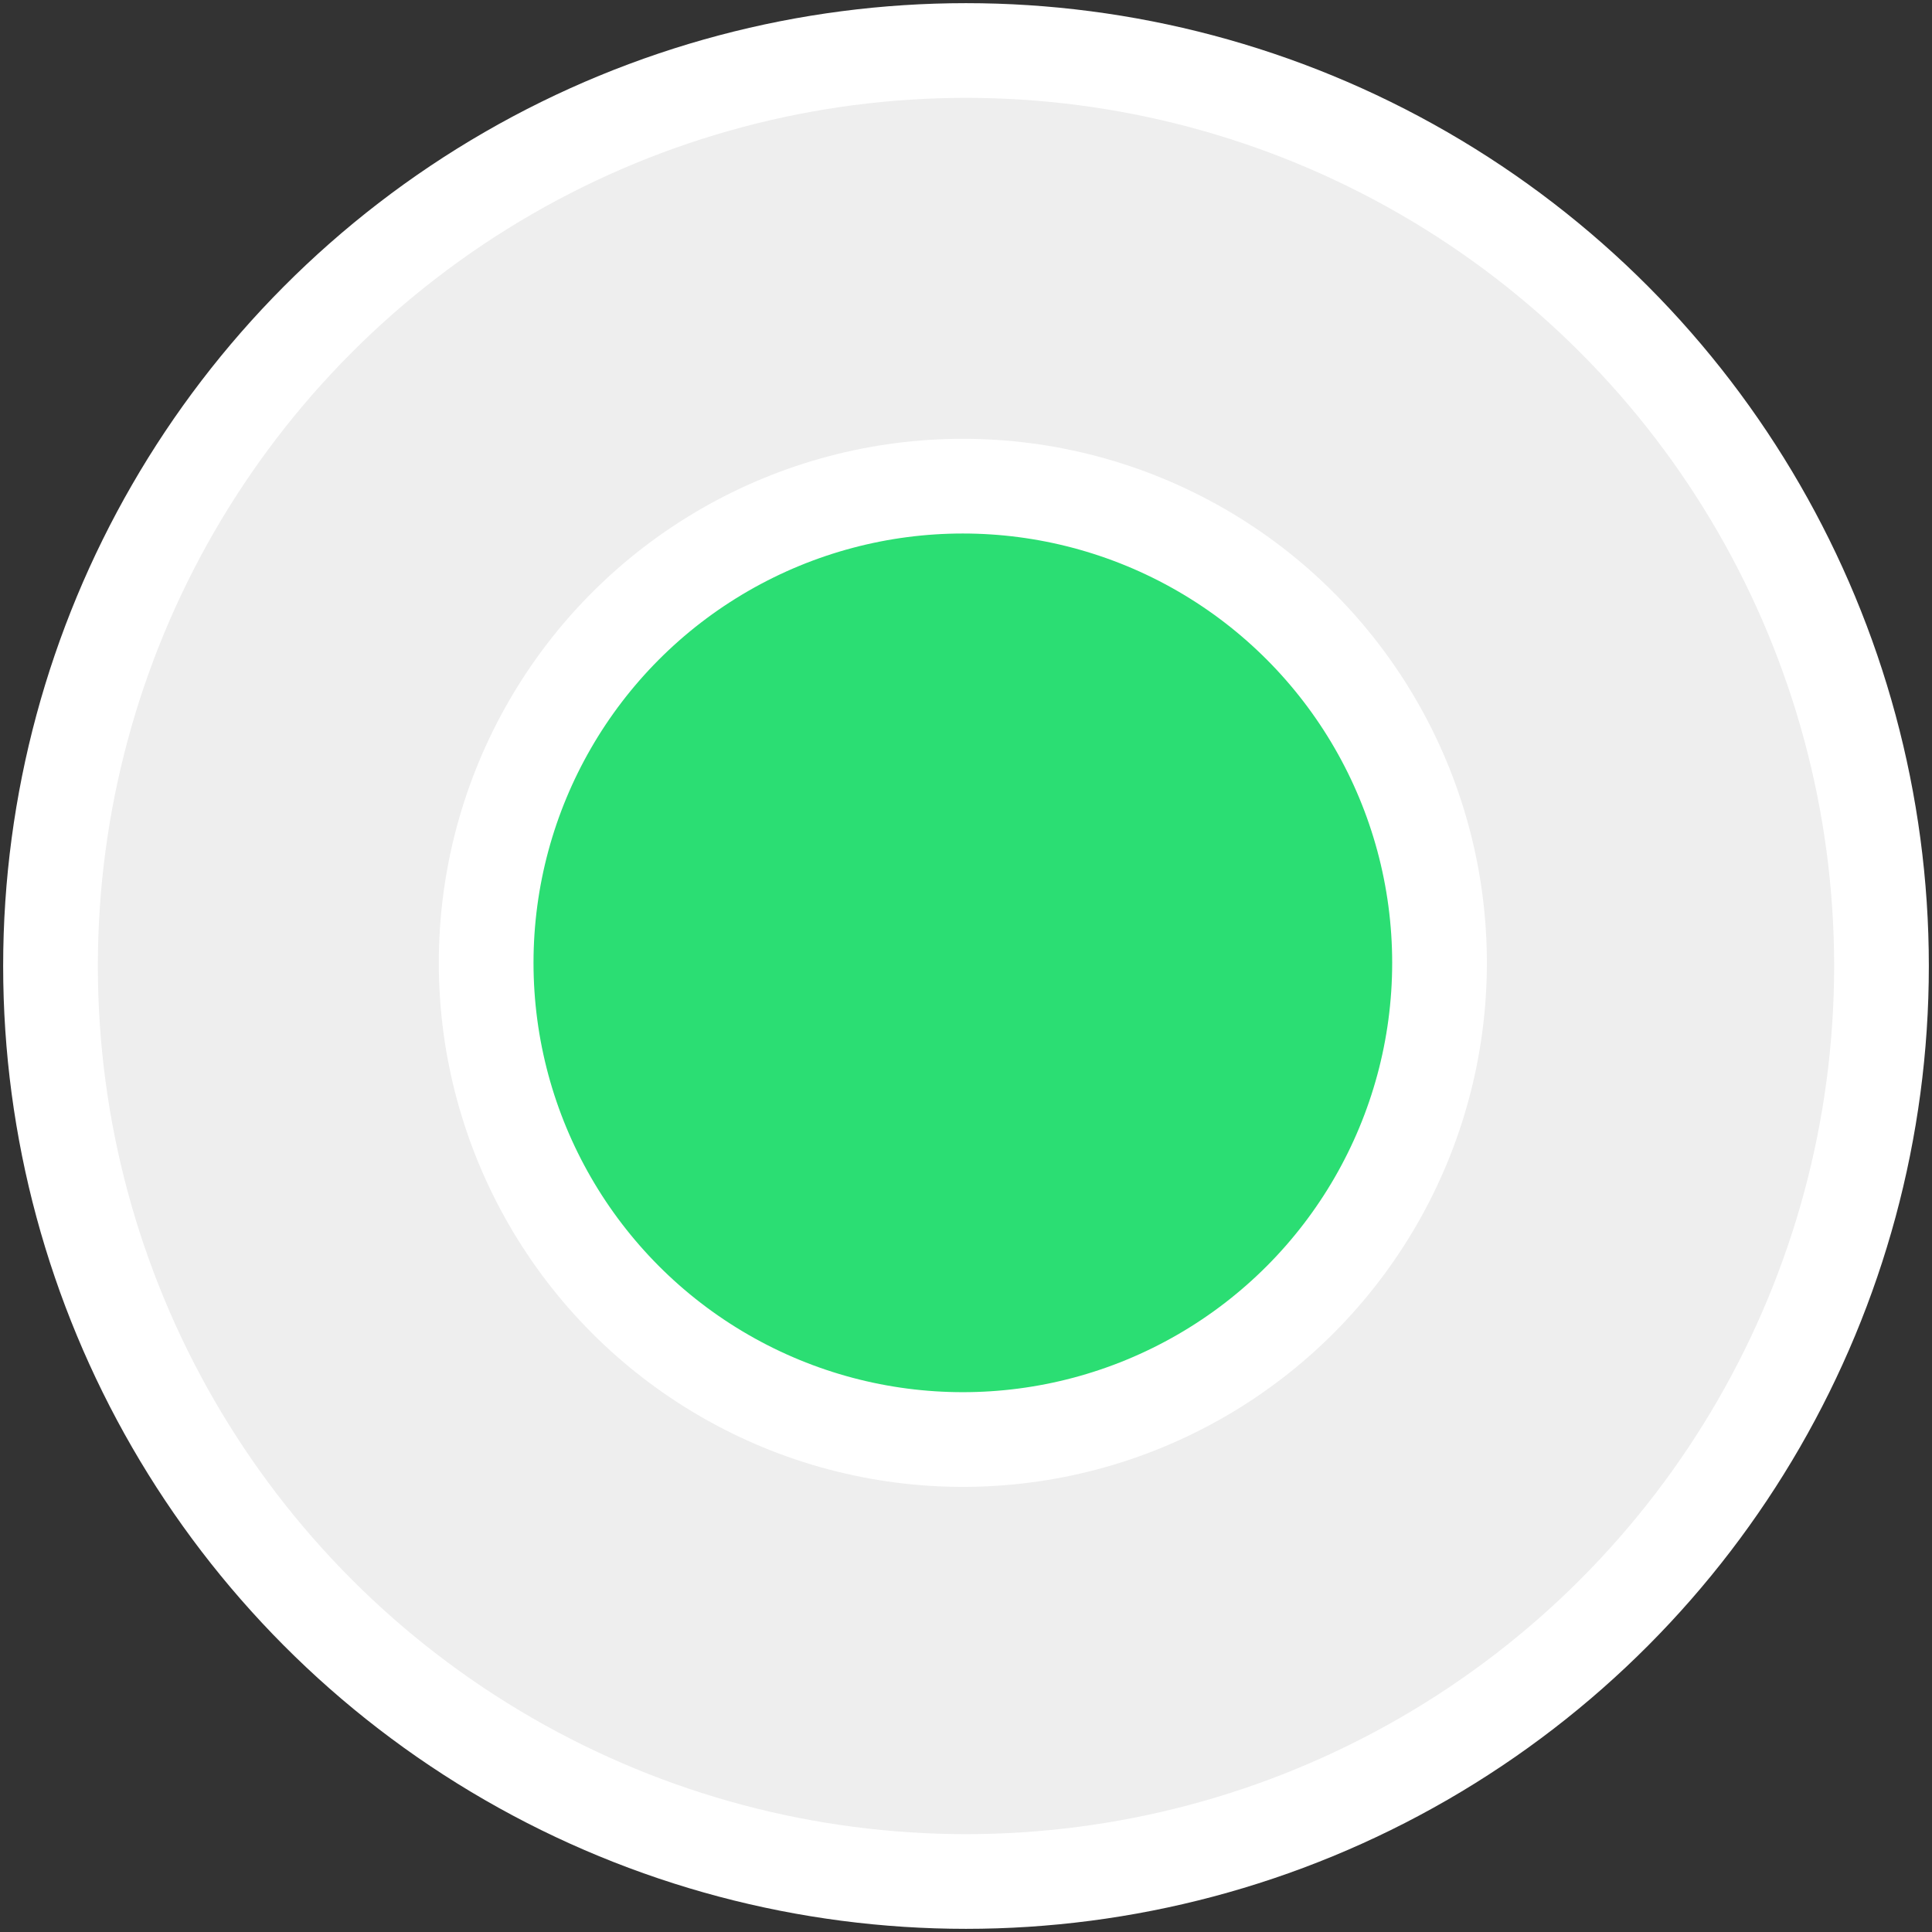 <svg width="306" height="306" viewBox="0 0 306 306" fill="none" xmlns="http://www.w3.org/2000/svg">
<rect x="0" y="0" width="306" height="306" fill="#333333" stroke="none"/>
<circle cx="153" cy="153" r="145" fill="#EEEEEE" stroke="white" stroke-width="15"/>
<circle cx="152.5" cy="152.5" r="75.5" fill="#2BDE73" stroke="white" stroke-width="15"/>
</svg>
